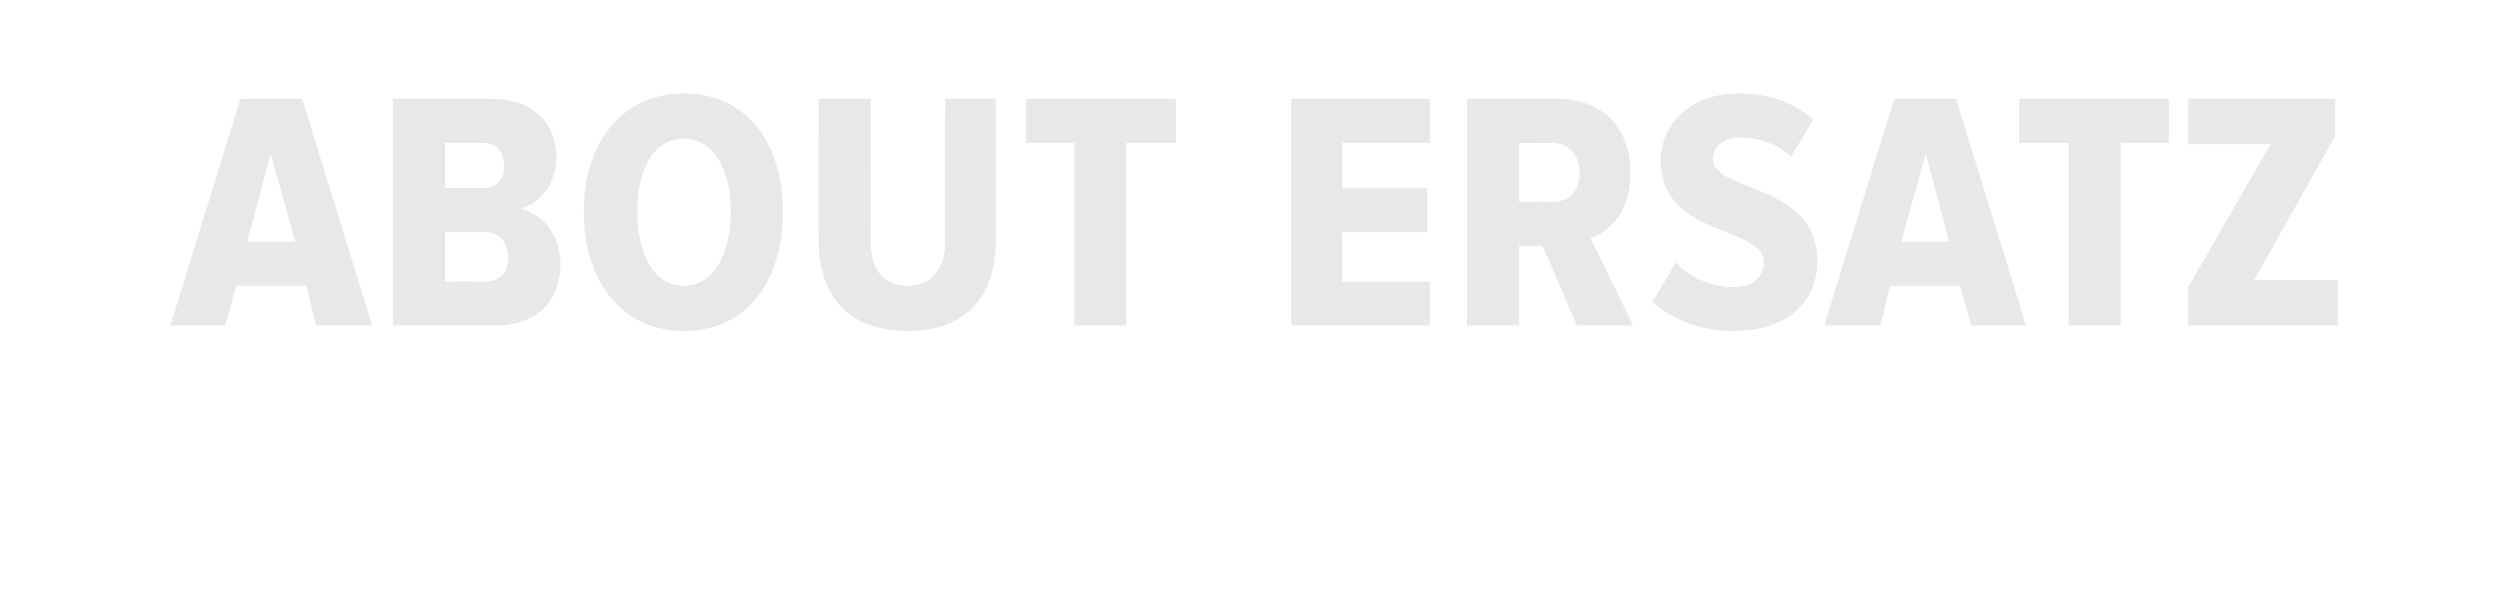 <?xml version="1.0" standalone="no"?><!DOCTYPE svg PUBLIC "-//W3C//DTD SVG 1.1//EN" "http://www.w3.org/Graphics/SVG/1.1/DTD/svg11.dtd"><svg xmlns="http://www.w3.org/2000/svg" version="1.1" width="182px" height="44.3px" viewBox="0 0 182 44.3">  <desc>about ersatz</desc>  <defs/>  <g id="Polygon120012">    <path d="M 22 7.2 L 27.1 23.7 L 23 23.7 L 22.3 20.8 L 17.2 20.8 L 16.4 23.7 L 12.4 23.7 L 17.5 7.2 L 22 7.2 Z M 19.7 11.2 L 18 17.6 L 21.5 17.6 L 19.7 11.2 Z M 28.6 23.7 L 28.6 7.2 C 28.6 7.2 35.83 7.2 35.8 7.2 C 39 7.2 40.5 9.2 40.5 11.4 C 40.5 13.4 39.4 14.7 37.9 15.2 C 39.6 15.6 40.8 17.2 40.8 19.2 C 40.8 21.7 39.3 23.7 36 23.7 C 36.04 23.7 28.6 23.7 28.6 23.7 Z M 37 18.7 C 37 17.7 36.4 16.9 35.3 16.9 C 35.26 16.89 32.4 16.9 32.4 16.9 L 32.4 20.5 C 32.4 20.5 35.26 20.49 35.3 20.5 C 36.4 20.5 37 19.8 37 18.7 Z M 36.7 12.1 C 36.7 11.1 36.2 10.4 35.1 10.4 C 35.11 10.41 32.4 10.4 32.4 10.4 L 32.4 13.7 C 32.4 13.7 35.11 13.68 35.1 13.7 C 36.2 13.7 36.7 13 36.7 12.1 Z M 42.5 15.4 C 42.5 10.5 45.2 6.8 49.8 6.8 C 54.4 6.8 57 10.5 57 15.4 C 57 20.4 54.4 24.1 49.8 24.1 C 45.2 24.1 42.5 20.4 42.5 15.4 Z M 53.2 15.4 C 53.2 12.4 52 10.1 49.8 10.1 C 47.5 10.1 46.4 12.4 46.4 15.4 C 46.4 18.4 47.5 20.8 49.8 20.8 C 52 20.8 53.2 18.4 53.2 15.4 Z M 59.6 17.5 C 59.58 17.49 59.6 7.2 59.6 7.2 L 63.4 7.2 C 63.4 7.2 63.36 17.73 63.4 17.7 C 63.4 19.6 64.3 20.8 66.1 20.8 C 67.8 20.8 68.8 19.6 68.8 17.7 C 68.76 17.73 68.8 7.2 68.8 7.2 L 72.5 7.2 C 72.5 7.2 72.51 17.46 72.5 17.5 C 72.5 21.7 70.2 24.1 66.1 24.1 C 61.9 24.1 59.6 21.7 59.6 17.5 Z M 78.2 23.7 L 78.2 10.4 L 74.7 10.4 L 74.7 7.2 L 85.6 7.2 L 85.6 10.4 L 82 10.4 L 82 23.7 L 78.2 23.7 Z M 94 23.7 L 94 7.2 L 104.1 7.2 L 104.1 10.4 L 97.7 10.4 L 97.7 13.7 L 103.9 13.7 L 103.9 16.9 L 97.7 16.9 L 97.7 20.5 L 104.1 20.5 L 104.1 23.7 L 94 23.7 Z M 114.8 23.7 L 112.3 17.9 L 110.6 17.9 L 110.6 23.7 L 106.8 23.7 L 106.8 7.2 C 106.8 7.2 113.43 7.2 113.4 7.2 C 116.9 7.2 118.7 9.6 118.7 12.5 C 118.7 15.4 117.2 16.9 115.8 17.3 C 115.77 17.34 118.9 23.7 118.9 23.7 L 114.8 23.7 Z M 115 12.6 C 115 11.3 114.2 10.4 113 10.4 C 112.98 10.44 110.6 10.4 110.6 10.4 L 110.6 14.7 C 110.6 14.7 112.98 14.67 113 14.7 C 114.3 14.7 115 13.8 115 12.6 Z M 120.3 22 C 120.3 22 122 19.1 122 19.1 C 122.9 20.1 124.5 20.9 126.2 20.9 C 127.6 20.9 128.4 20.2 128.4 19.1 C 128.4 16.4 120.9 17.3 120.9 11.7 C 120.9 9 123.1 6.8 126.6 6.8 C 128.9 6.8 130.6 7.5 132 8.7 C 132 8.7 130.4 11.4 130.4 11.4 C 129.4 10.5 128 10 126.7 10 C 125.6 10 124.7 10.6 124.7 11.6 C 124.7 14 132.3 13.3 132.3 19 C 132.3 22 130.1 24.1 126.2 24.1 C 123.7 24.1 121.7 23.2 120.3 22 Z M 142.4 7.2 L 147.5 23.7 L 143.5 23.7 L 142.7 20.8 L 137.6 20.8 L 136.9 23.7 L 132.8 23.7 L 137.9 7.2 L 142.4 7.2 Z M 140.2 11.2 L 138.4 17.6 L 141.9 17.6 L 140.2 11.2 Z M 150.6 23.7 L 150.6 10.4 L 147 10.4 L 147 7.2 L 157.9 7.2 L 157.9 10.4 L 154.4 10.4 L 154.4 23.7 L 150.6 23.7 Z M 159.3 23.7 L 159.3 20.9 L 165.3 10.5 L 159.3 10.5 L 159.3 7.2 L 170 7.2 L 170 9.9 L 164.1 20.4 L 170.2 20.4 L 170.2 23.7 L 159.3 23.7 Z " stroke="none" fill="#e9e8e8"/>  </g></svg>